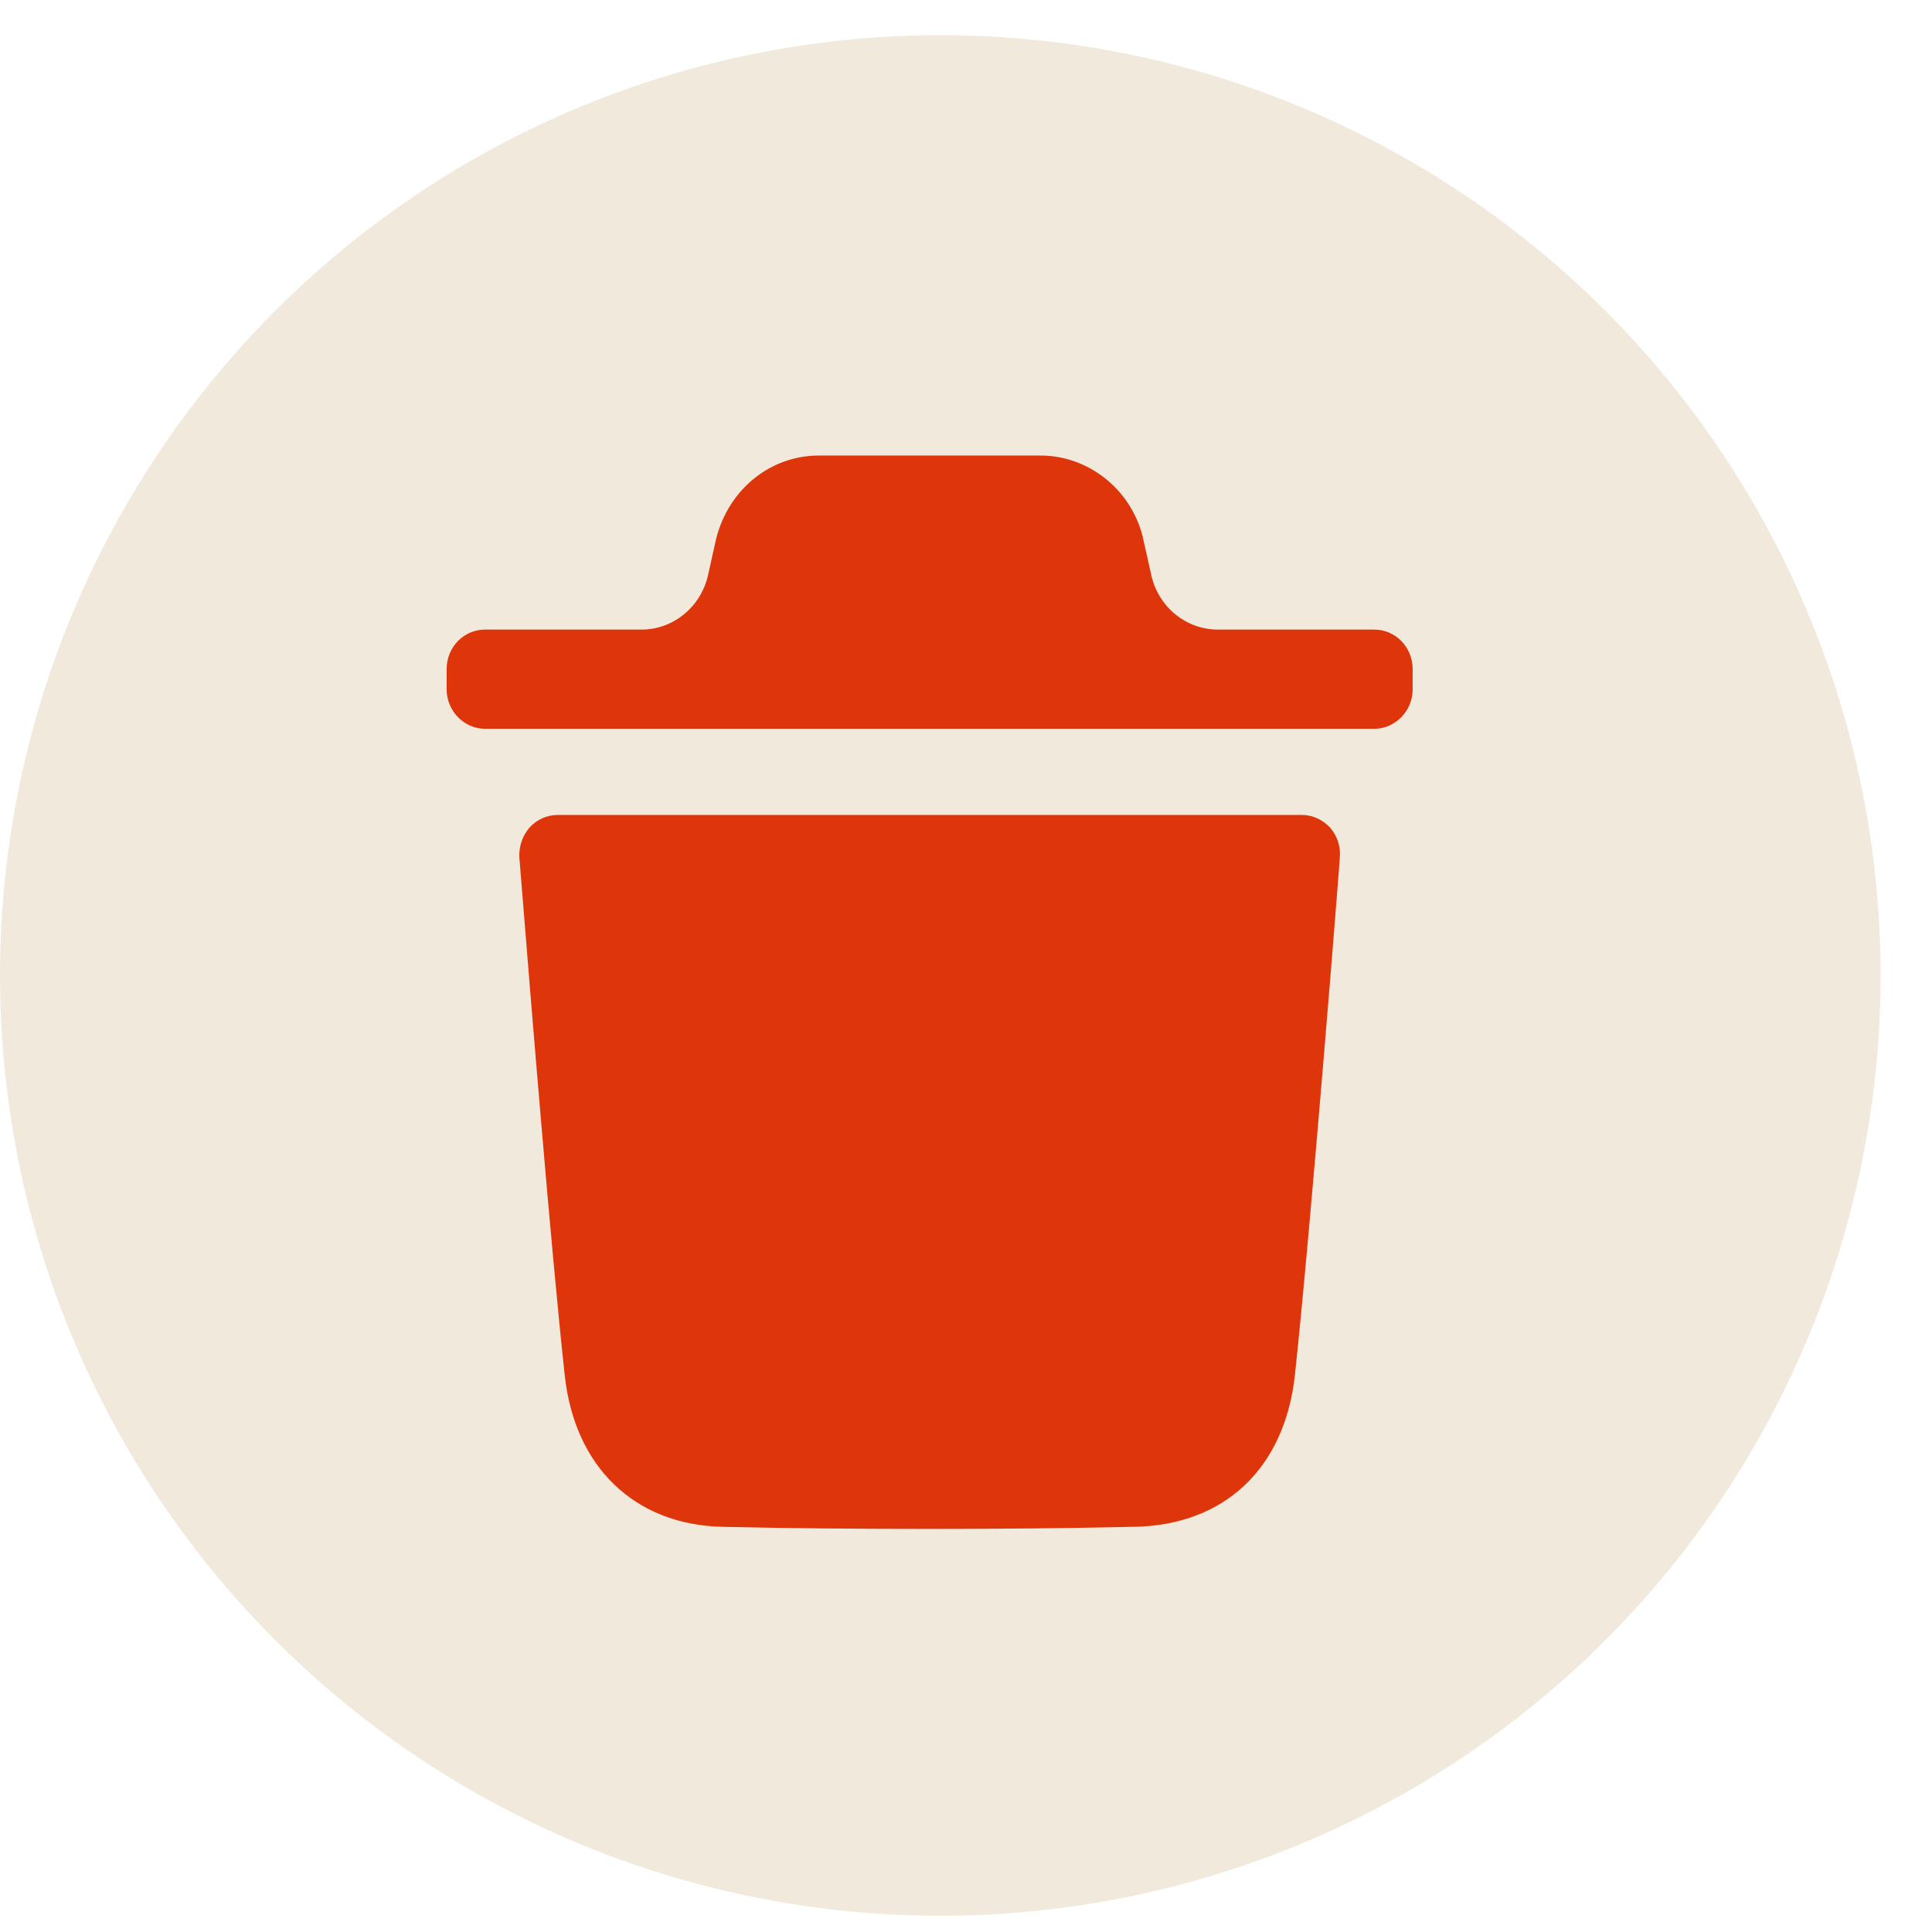 <svg width="33" height="33" viewBox="0 0 33 33" fill="none" xmlns="http://www.w3.org/2000/svg">
<g clip-path="url(#clip0_2629_63446)">
<circle cx="16.061" cy="16.662" r="16.061" fill="#F1E9DB"/>
<path fill-rule="evenodd" clip-rule="evenodd" d="M23.475 10.754C23.832 10.754 24.129 11.05 24.129 11.427V11.775C24.129 12.143 23.832 12.448 23.475 12.448H8.283C7.926 12.448 7.629 12.143 7.629 11.775V11.427C7.629 11.05 7.926 10.754 8.283 10.754H10.956C11.499 10.754 11.971 10.368 12.094 9.824L12.233 9.198C12.451 8.347 13.167 7.781 13.986 7.781H17.772C18.582 7.781 19.306 8.347 19.515 9.153L19.665 9.823C19.786 10.368 20.259 10.754 20.803 10.754H23.475ZM22.118 23.487C22.397 20.887 22.885 14.709 22.885 14.646C22.903 14.457 22.841 14.279 22.719 14.135C22.588 14 22.422 13.92 22.24 13.92H9.525C9.341 13.92 9.167 14 9.045 14.135C8.922 14.279 8.862 14.457 8.871 14.646C8.872 14.658 8.89 14.875 8.919 15.239C9.049 16.855 9.412 21.357 9.646 23.487C9.812 25.057 10.842 26.043 12.333 26.079C13.484 26.105 14.67 26.115 15.882 26.115C17.024 26.115 18.184 26.105 19.371 26.079C20.914 26.052 21.943 25.083 22.118 23.487Z" fill="#DE350B"/>
</g>
<defs>
<clipPath id="clip0_2629_63446">
<rect width="32.121" height="32.121" fill="white" transform="translate(0 0.602)"/>
</clipPath>
</defs>
</svg>
